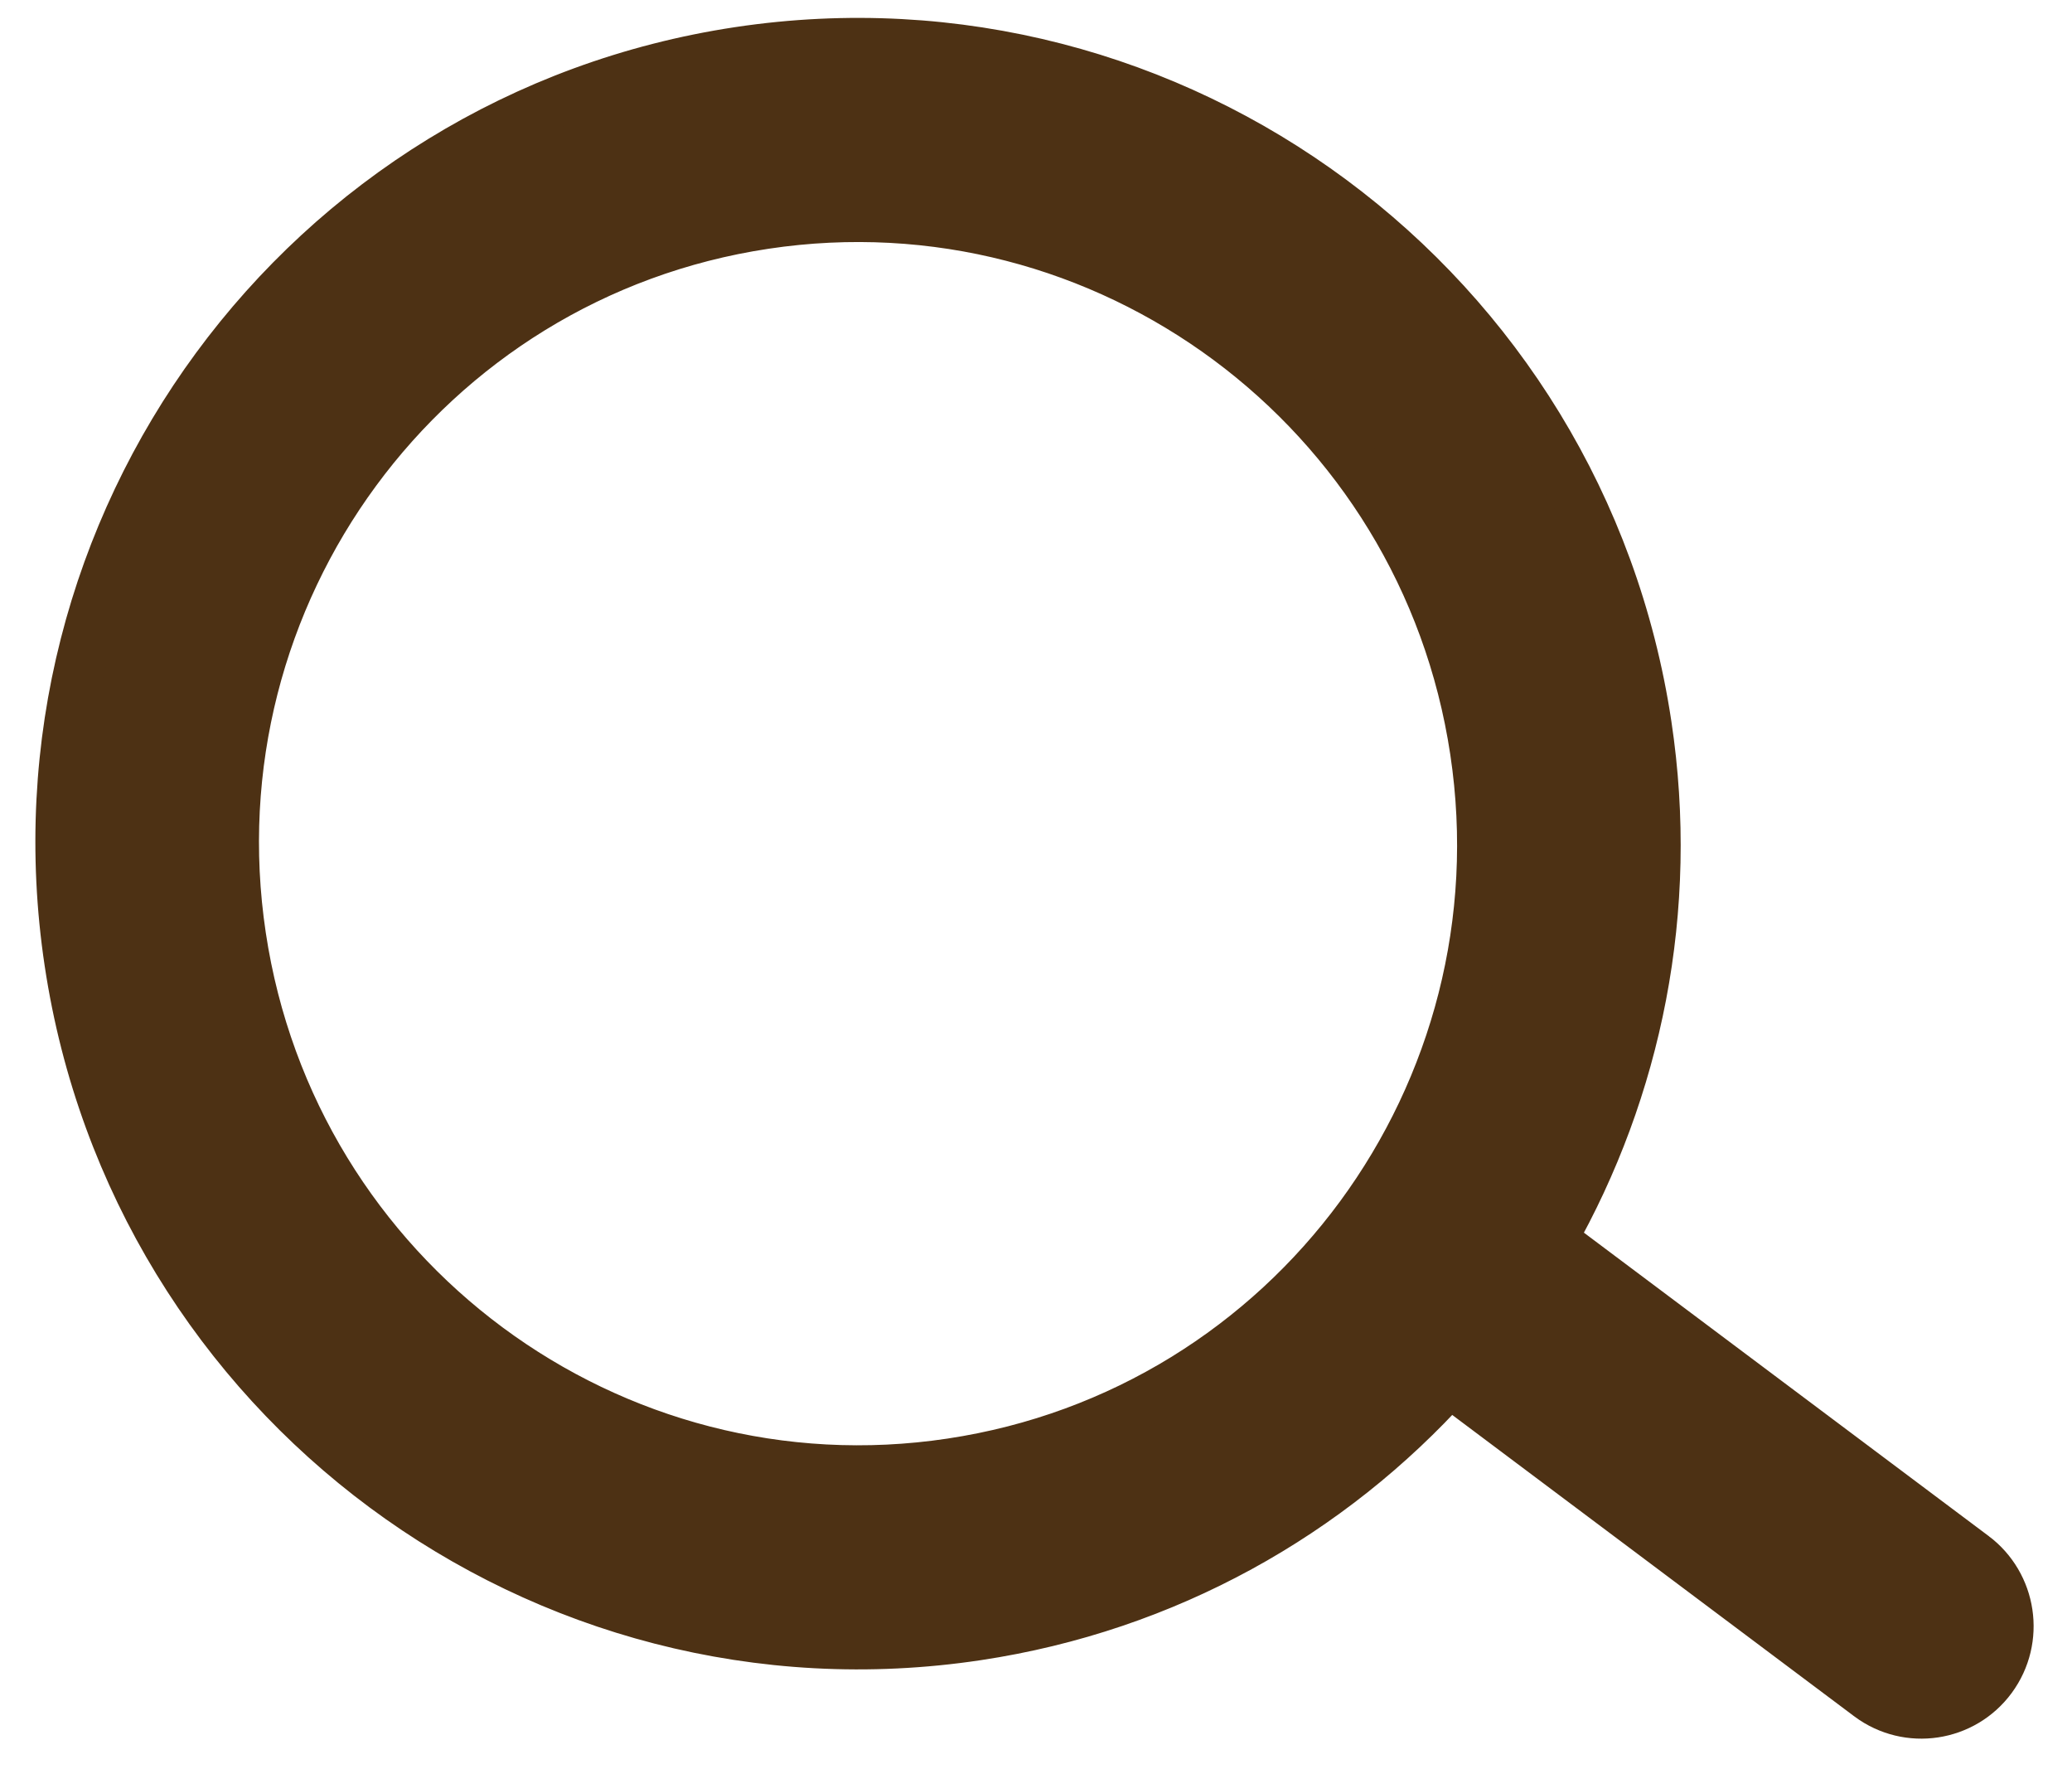 <svg width="41" height="35" viewBox="0 0 41 35" fill="none" xmlns="http://www.w3.org/2000/svg">
<path d="M36.993 33.557L36.995 33.559C37.761 34.126 38.84 33.964 39.405 33.196L39.405 33.196C39.968 32.43 39.806 31.351 39.044 30.783C39.043 30.783 39.043 30.783 39.042 30.782L30.695 24.527C32.384 21.548 33.128 17.999 32.578 14.344C31.277 5.697 23.24 -0.265 14.623 1.031C6.005 2.328 0.078 10.391 1.379 19.038C2.68 27.684 10.717 33.647 19.334 32.35C23.082 31.787 26.32 29.939 28.676 27.323L36.993 33.557ZM18.824 28.955C12.08 29.97 5.784 25.303 4.765 18.528C3.745 11.753 8.39 5.441 15.133 4.427C21.877 3.412 28.173 8.078 29.192 14.853C30.212 21.628 25.567 27.941 18.824 28.955Z" fill="#4D3114" stroke="#4D3114"/>
</svg>
